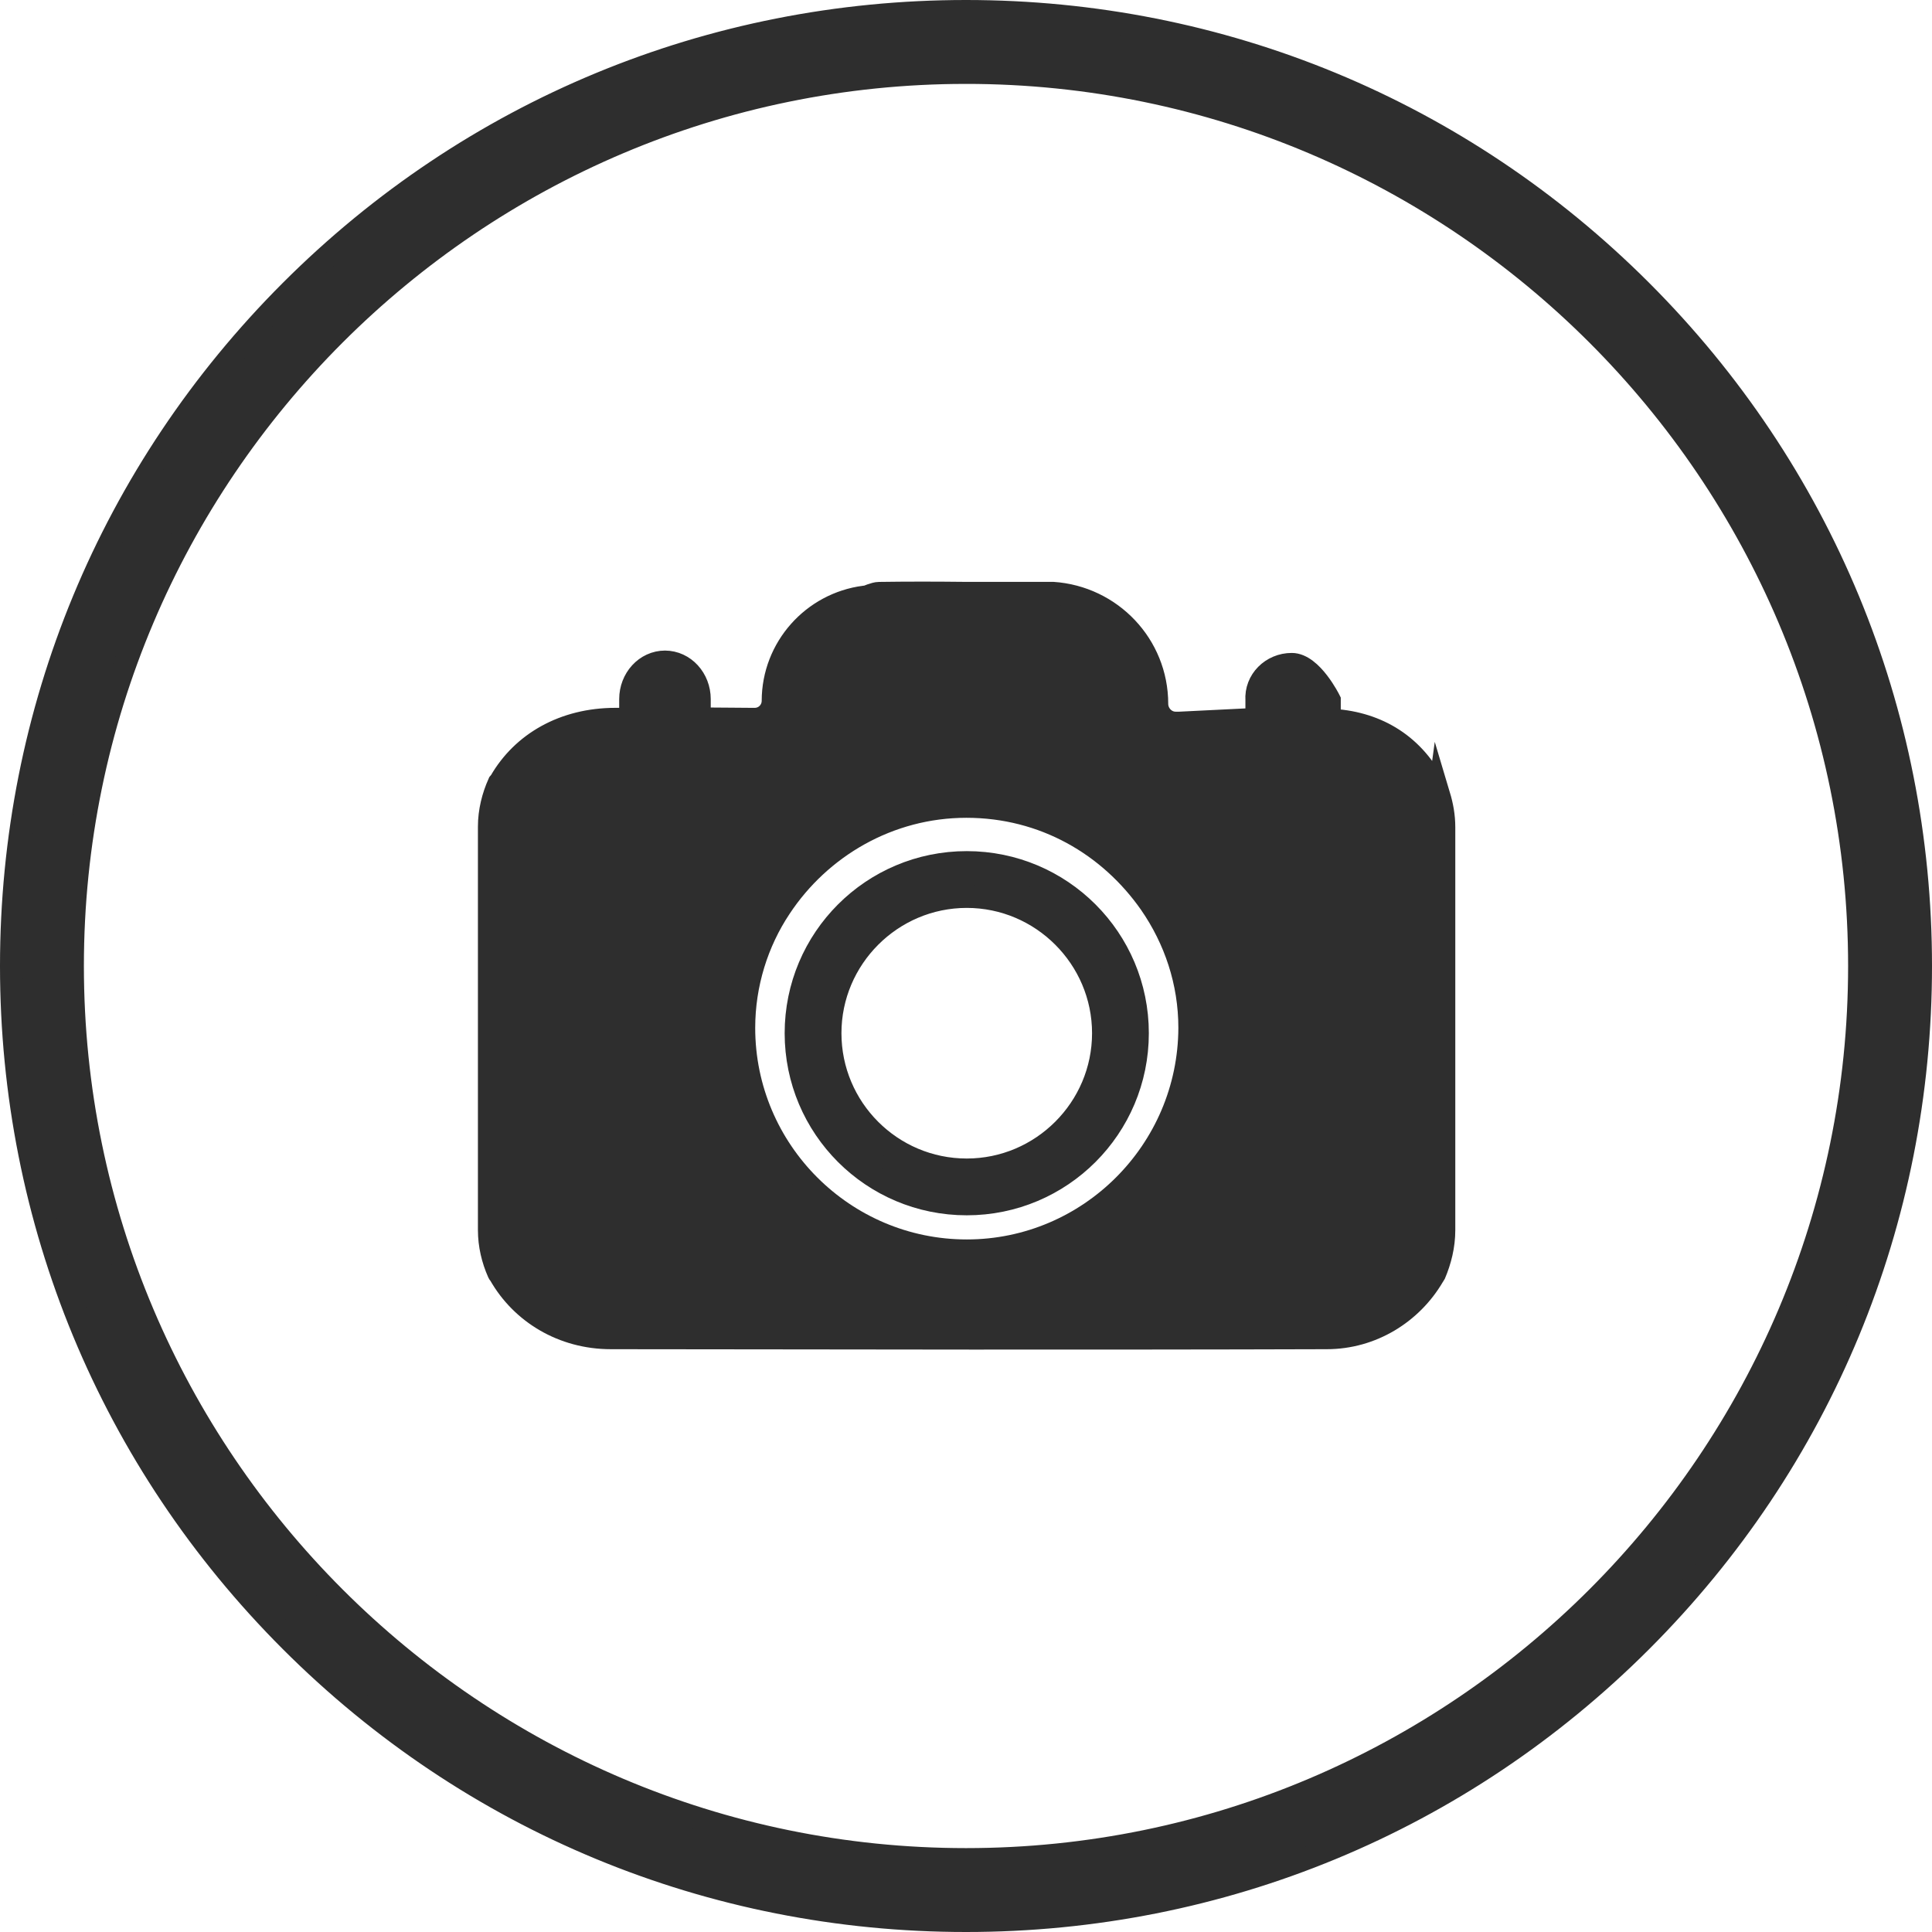 <?xml version="1.0" encoding="UTF-8"?>
<svg id="Capa_2" data-name="Capa 2" xmlns="http://www.w3.org/2000/svg" viewBox="0 0 593 593">
  <defs>
    <style>
      .cls-1 {
        fill: #2e2e2e;
        stroke: #2e2e2e;
        stroke-miterlimit: 10;
        stroke-width: 7px;
      }
    </style>
  </defs>
  <g id="Capa_1-2" data-name="Capa 1">
    <g>
      <g>
        <path class="cls-1" d="m441.66,244.21l-.56-1.4c-.35-.7-.7-1.41-1.16-2.11-6.73-12.66-18.1-19.1-31.91-19.69v-6.08s-5.45-11.02-11.55-11.02-11.13,4.92-10.72,11.02v5.84l-23.74,1.17h.64-1.81c-3.25,0-5.78-2.77-5.78-5.9,0-18.06-14.09-32.75-31.9-33.95-.24,0-.18,0-.18,0h-27.42c-8.56-.1-17.23-.1-25.78.02-1.29,0-3.87,1.15-3.87,1.15h-.59c-15.82,2.05-28,15.57-28.04,31.83,0,3.13-2.5,5.67-5.63,5.67h-.76s-.12,0-.23,0c-5.3,0-10.26-.12-16.02-.12v-6.06c0-6.18-4.61-11.4-10.61-11.4h.12c-5.99,0-10.61,5.23-10.61,11.4v6.18h-4.62c-15.88,0-28.55,7.38-35.31,19.1-.12.12-.36.47-.47.59-1.78,3.98-2.96,8.56-2.96,13.24v123.88c0,4.57,1.07,9.02,2.84,13.01.12.23.24.47.47.7,6.63,11.6,19.19,19.34,34,19.34,37.08,0,74.54.12,110.86.12s72.52,0,108.85-.12c13.81,0,25.99-7.62,32.61-18.87.12-.23.35-.47.46-.7,1.74-4.1,2.9-8.67,2.9-13.48v-123.65c0-3.48-.6-6.66-1.52-9.73Zm-144.92,139.72c-37.74,0-68.44-30.71-68.44-68.44,0-13.48,4.1-26.37,11.13-36.92,12.31-18.63,33.4-31.06,57.19-31.06s43.95,11.84,56.49,29.77c7.62,11.02,12.07,24.14,12.07,38.21-.12,37.74-30.82,68.44-68.44,68.44Z"/>
        <path class="cls-1" d="m296.73,264.74c-28.95,0-52.39,23.44-52.39,52.39s23.44,52.39,52.39,52.39,52.39-23.44,52.39-52.39-23.44-52.39-52.39-52.39Zm0,94.35c-23.21,0-41.96-18.87-41.96-41.96s18.87-41.96,41.96-41.96,41.96,18.87,41.96,41.96-18.87,41.96-41.96,41.96Z"/>
      </g>
      <path class="cls-1" d="m296.5,589.5c-78.29,0-151.89-30.47-207.21-85.79S3.5,374.79,3.5,296.5s30.47-151.89,85.79-207.21C144.61,33.97,218.21,3.5,296.5,3.5s151.89,30.47,207.21,85.79,85.79,128.92,85.79,207.21-30.47,151.89-85.79,207.21-128.92,85.79-207.21,85.79Zm0-567.25C145.31,22.25,22.25,145.31,22.25,296.5s123.06,274.25,274.25,274.25,274.25-123.06,274.25-274.25S447.69,22.25,296.5,22.25Z"/>
    </g>
  </g>
</svg>